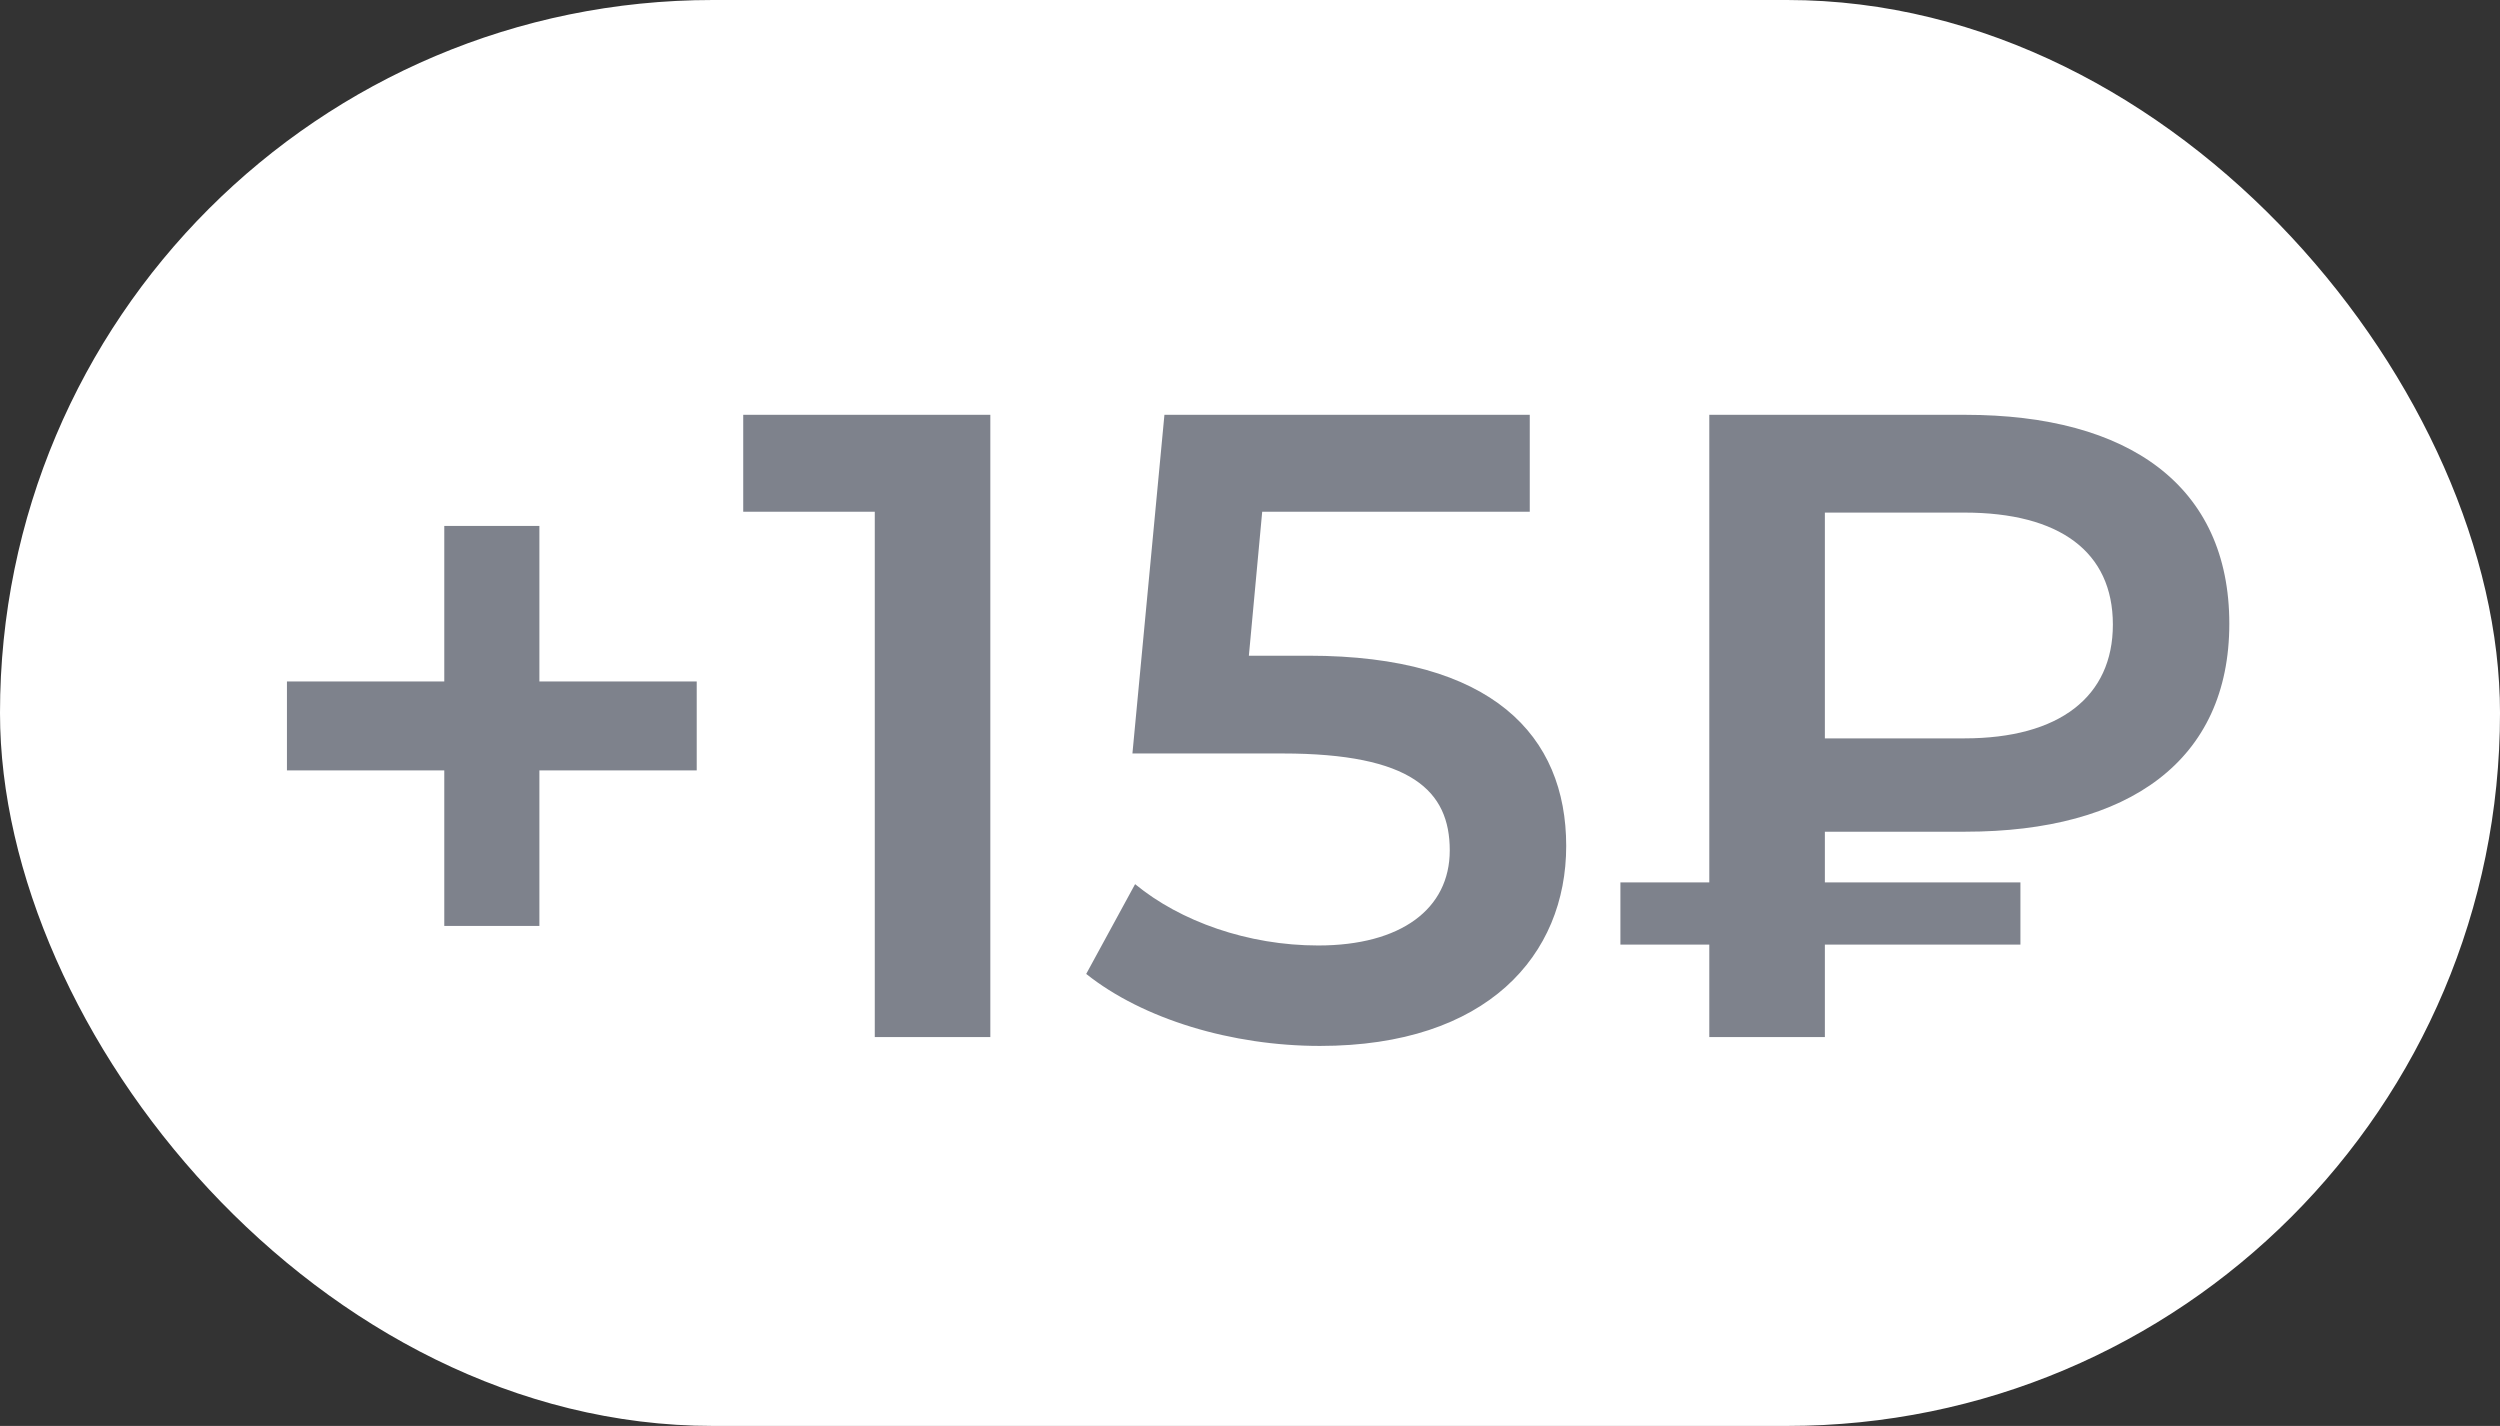 <svg width="135" height="77" viewBox="0 0 135 77" fill="none" xmlns="http://www.w3.org/2000/svg">
<rect x="0" y="0" width="135" height="77" fill="#333333" stroke="none"/>
<rect width="135" height="77" rx="38.5" fill="white"/>
<path d="M37.623 36.8H29.127V28.4H23.991V36.8H15.495V41.6H23.991V50H29.127V41.6H37.623V36.8ZM40.134 22.4V27.632H47.238V56H53.478V22.4H40.134ZM70.655 35.408H67.439L68.159 27.632H82.607V22.4H62.879L61.151 40.688H69.263C76.223 40.688 78.287 42.704 78.287 45.92C78.287 49.088 75.647 51.056 71.183 51.056C67.391 51.056 63.743 49.76 61.295 47.744L58.655 52.592C61.727 55.04 66.527 56.48 71.279 56.48C80.303 56.48 84.575 51.584 84.575 45.68C84.575 39.728 80.591 35.408 70.655 35.408ZM106.127 44.912C114.959 44.912 120.383 41.072 120.383 33.68C120.383 26.24 114.959 22.4 106.127 22.4H92.302V47.648H87.502V51.008H92.302V56H98.543V51.008H109.103V47.648H98.543V44.912H106.127ZM114.095 33.728C114.095 37.616 111.215 39.872 106.079 39.872H98.543V27.68H106.079C111.215 27.68 114.095 29.792 114.095 33.728Z" fill="#7E828C"/>
</svg>
